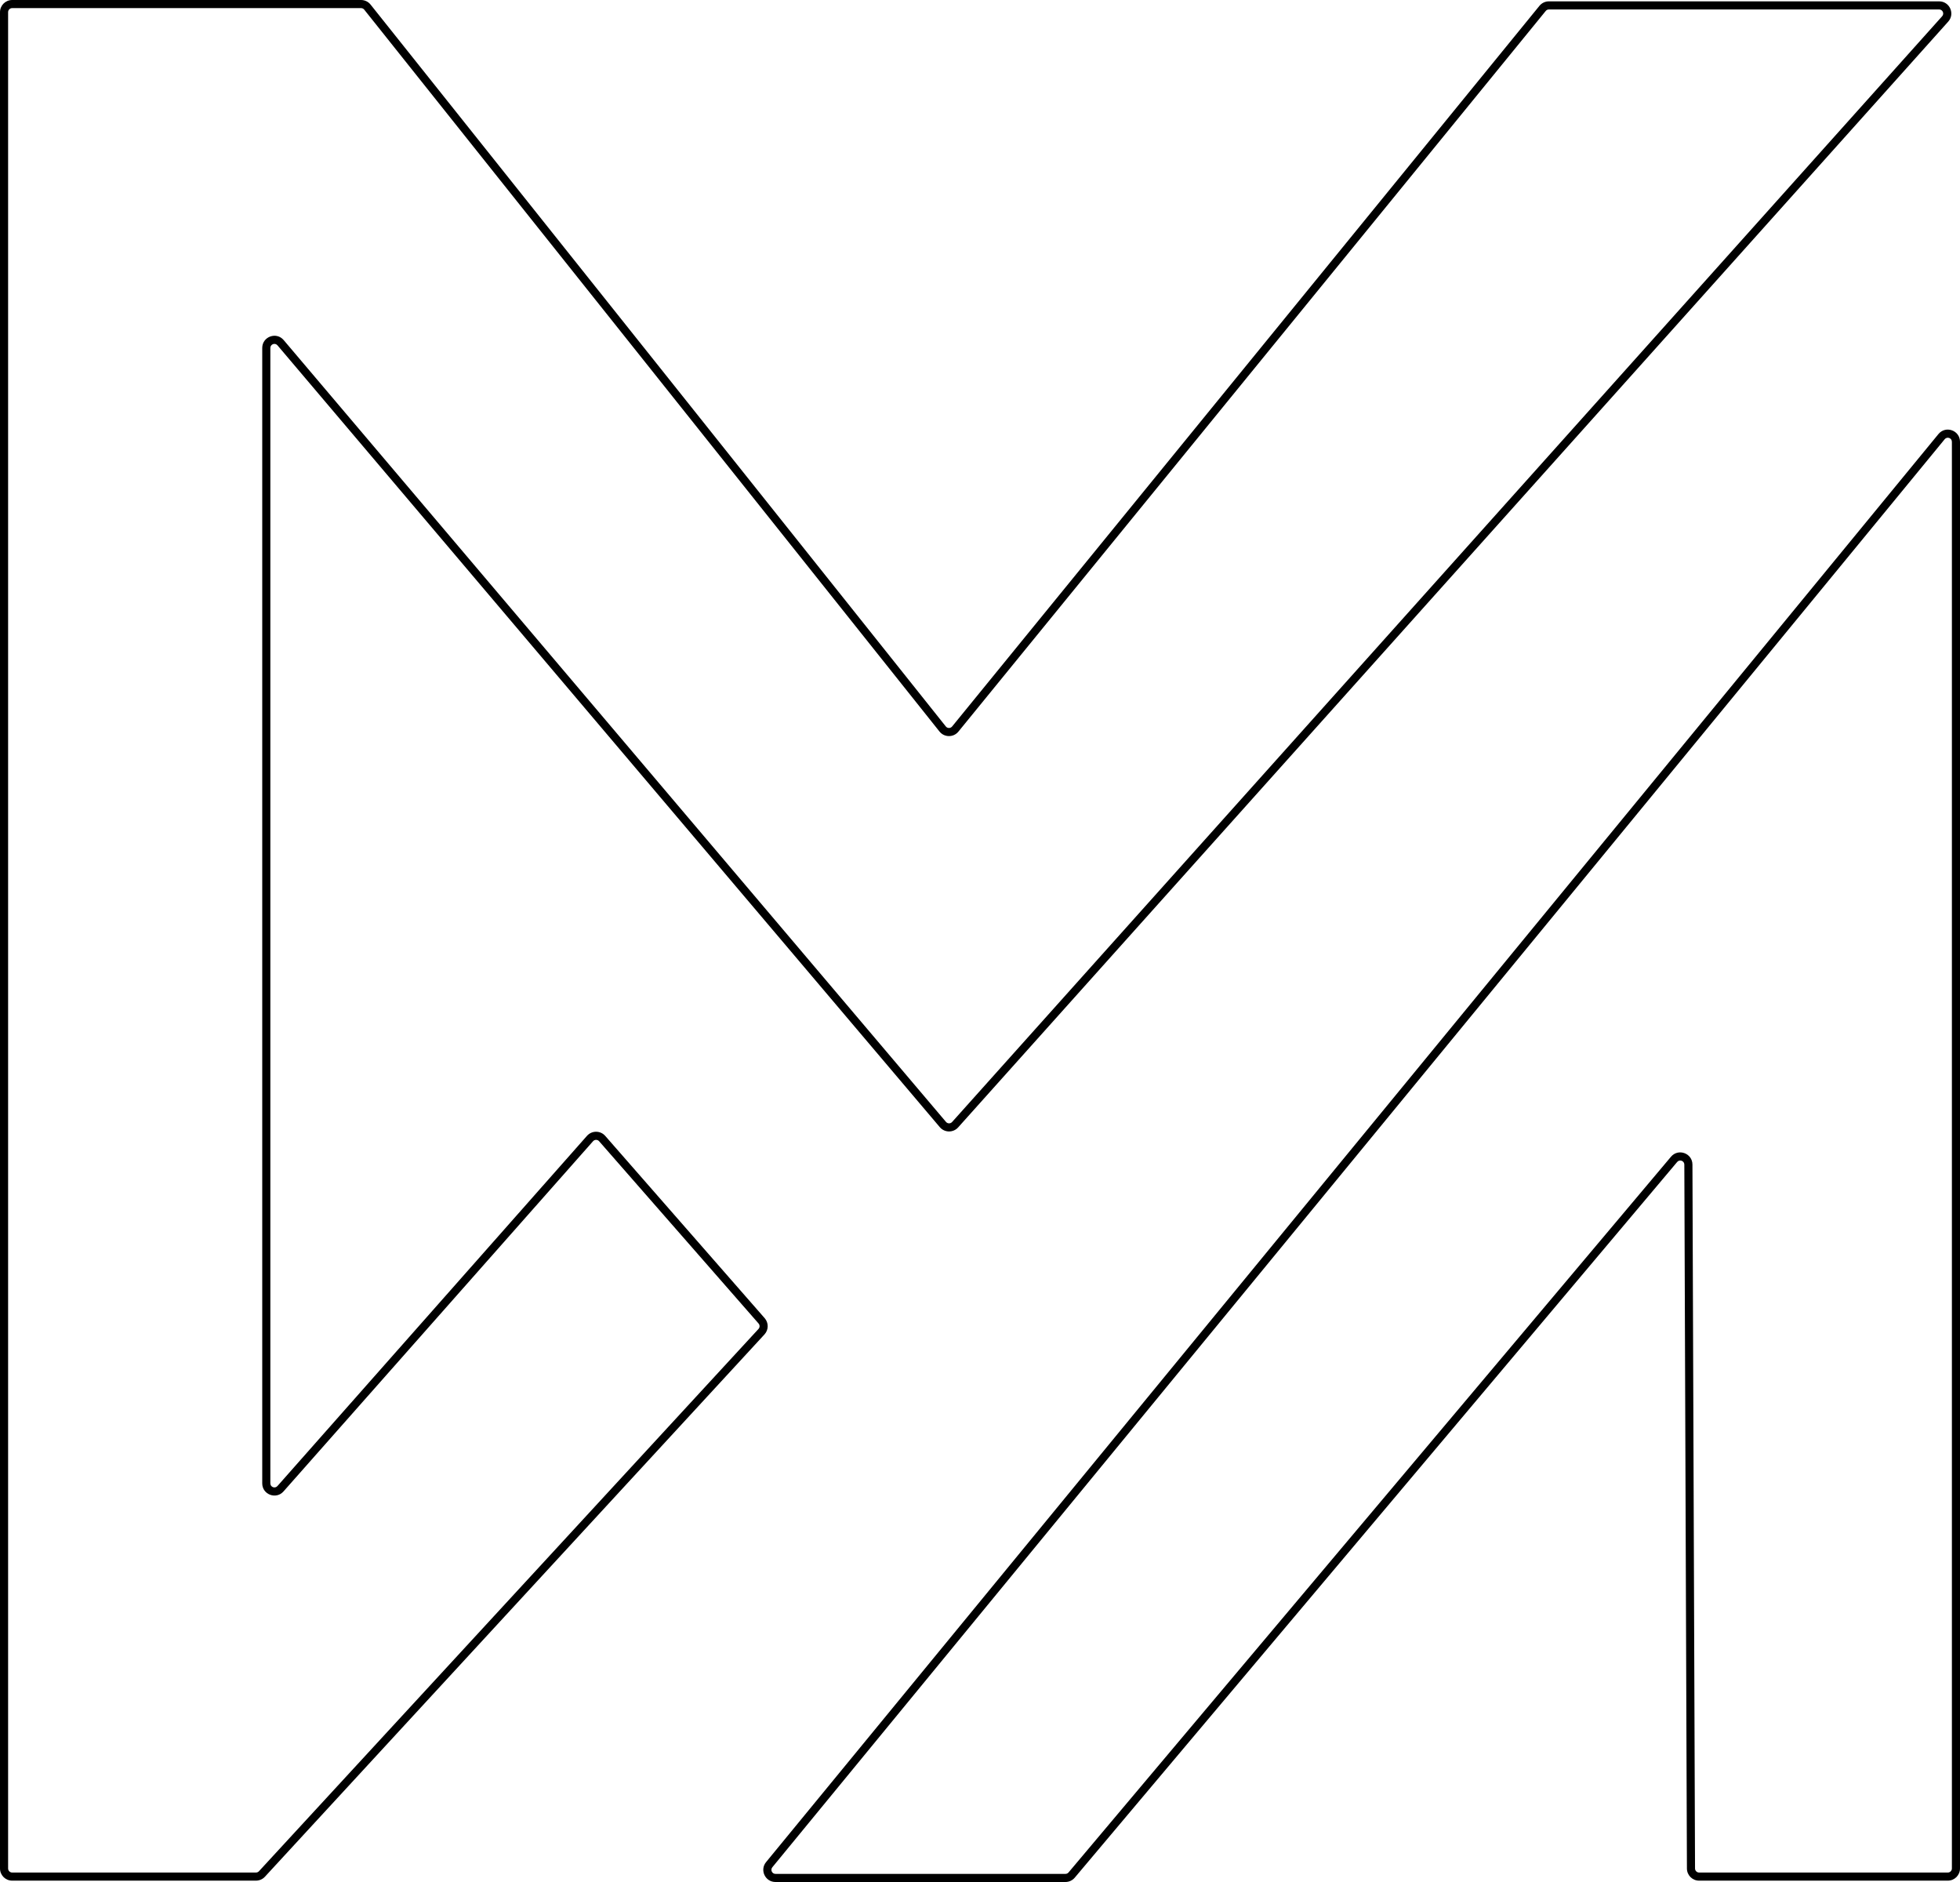 <svg width="725" height="696" viewBox="0 0 725 696" fill="none" xmlns="http://www.w3.org/2000/svg">
<path fill-rule="evenodd" clip-rule="evenodd" d="M4.5 0C2.015 0 0 2.015 0 4.5V691C0 693.485 2.015 695.5 4.5 695.5H94.685C95.942 695.5 97.142 694.974 97.994 694.049L282.778 493.497C284.335 491.807 284.369 489.215 282.855 487.485L223.875 420.079C222.088 418.037 218.914 418.029 217.117 420.062L102.624 549.571C101.709 550.606 100 549.958 100 548.577V128.681C100 127.284 101.741 126.646 102.644 127.712L347.629 416.842C349.395 418.926 352.593 418.969 354.415 416.935L720.638 8.002C723.234 5.104 721.177 0.5 717.286 0.5H572.925C571.572 0.5 570.292 1.108 569.437 2.157L352.189 268.667C351.584 269.409 350.45 269.403 349.853 268.655L137.074 1.695C136.22 0.624 134.925 0 133.555 0H4.5ZM3 4.5C3 3.672 3.672 3 4.5 3H133.555C134.011 3 134.443 3.208 134.728 3.565L347.507 270.525C349.296 272.769 352.701 272.788 354.514 270.563L571.762 4.052C572.047 3.703 572.474 3.5 572.925 3.5H717.286C718.583 3.5 719.269 5.035 718.404 6.001L352.18 414.934C351.573 415.612 350.507 415.597 349.918 414.903L104.933 125.772C102.224 122.575 97 124.491 97 128.681V548.577C97 552.721 102.127 554.662 104.871 551.558L219.365 422.049C219.964 421.371 221.022 421.374 221.617 422.055L280.597 489.46C281.102 490.037 281.091 490.901 280.572 491.465L95.788 692.016C95.504 692.325 95.104 692.5 94.685 692.5H4.5C3.672 692.5 3 691.828 3 691V4.5Z" fill="black"/>
<path fill-rule="evenodd" clip-rule="evenodd" d="M725 163.381C725 159.156 719.703 157.26 717.022 160.525L283.367 688.644C280.956 691.581 283.045 696 286.845 696H394.104C395.432 696 396.691 695.414 397.547 694.398L620.383 429.719C621.282 428.651 623.025 429.284 623.03 430.68L623.989 691.017C623.998 693.495 626.01 695.5 628.489 695.5H720.5C722.985 695.5 725 693.485 725 691V163.381ZM719.341 162.429C720.234 161.341 722 161.972 722 163.381V691C722 691.828 721.328 692.5 720.5 692.5H628.489C627.663 692.5 626.992 691.832 626.989 691.006L626.03 430.669C626.015 426.48 620.786 424.583 618.088 427.787L395.252 692.466C394.967 692.805 394.547 693 394.104 693H286.845C285.579 693 284.882 691.527 285.686 690.548L719.341 162.429Z" fill="black"/>
</svg>
